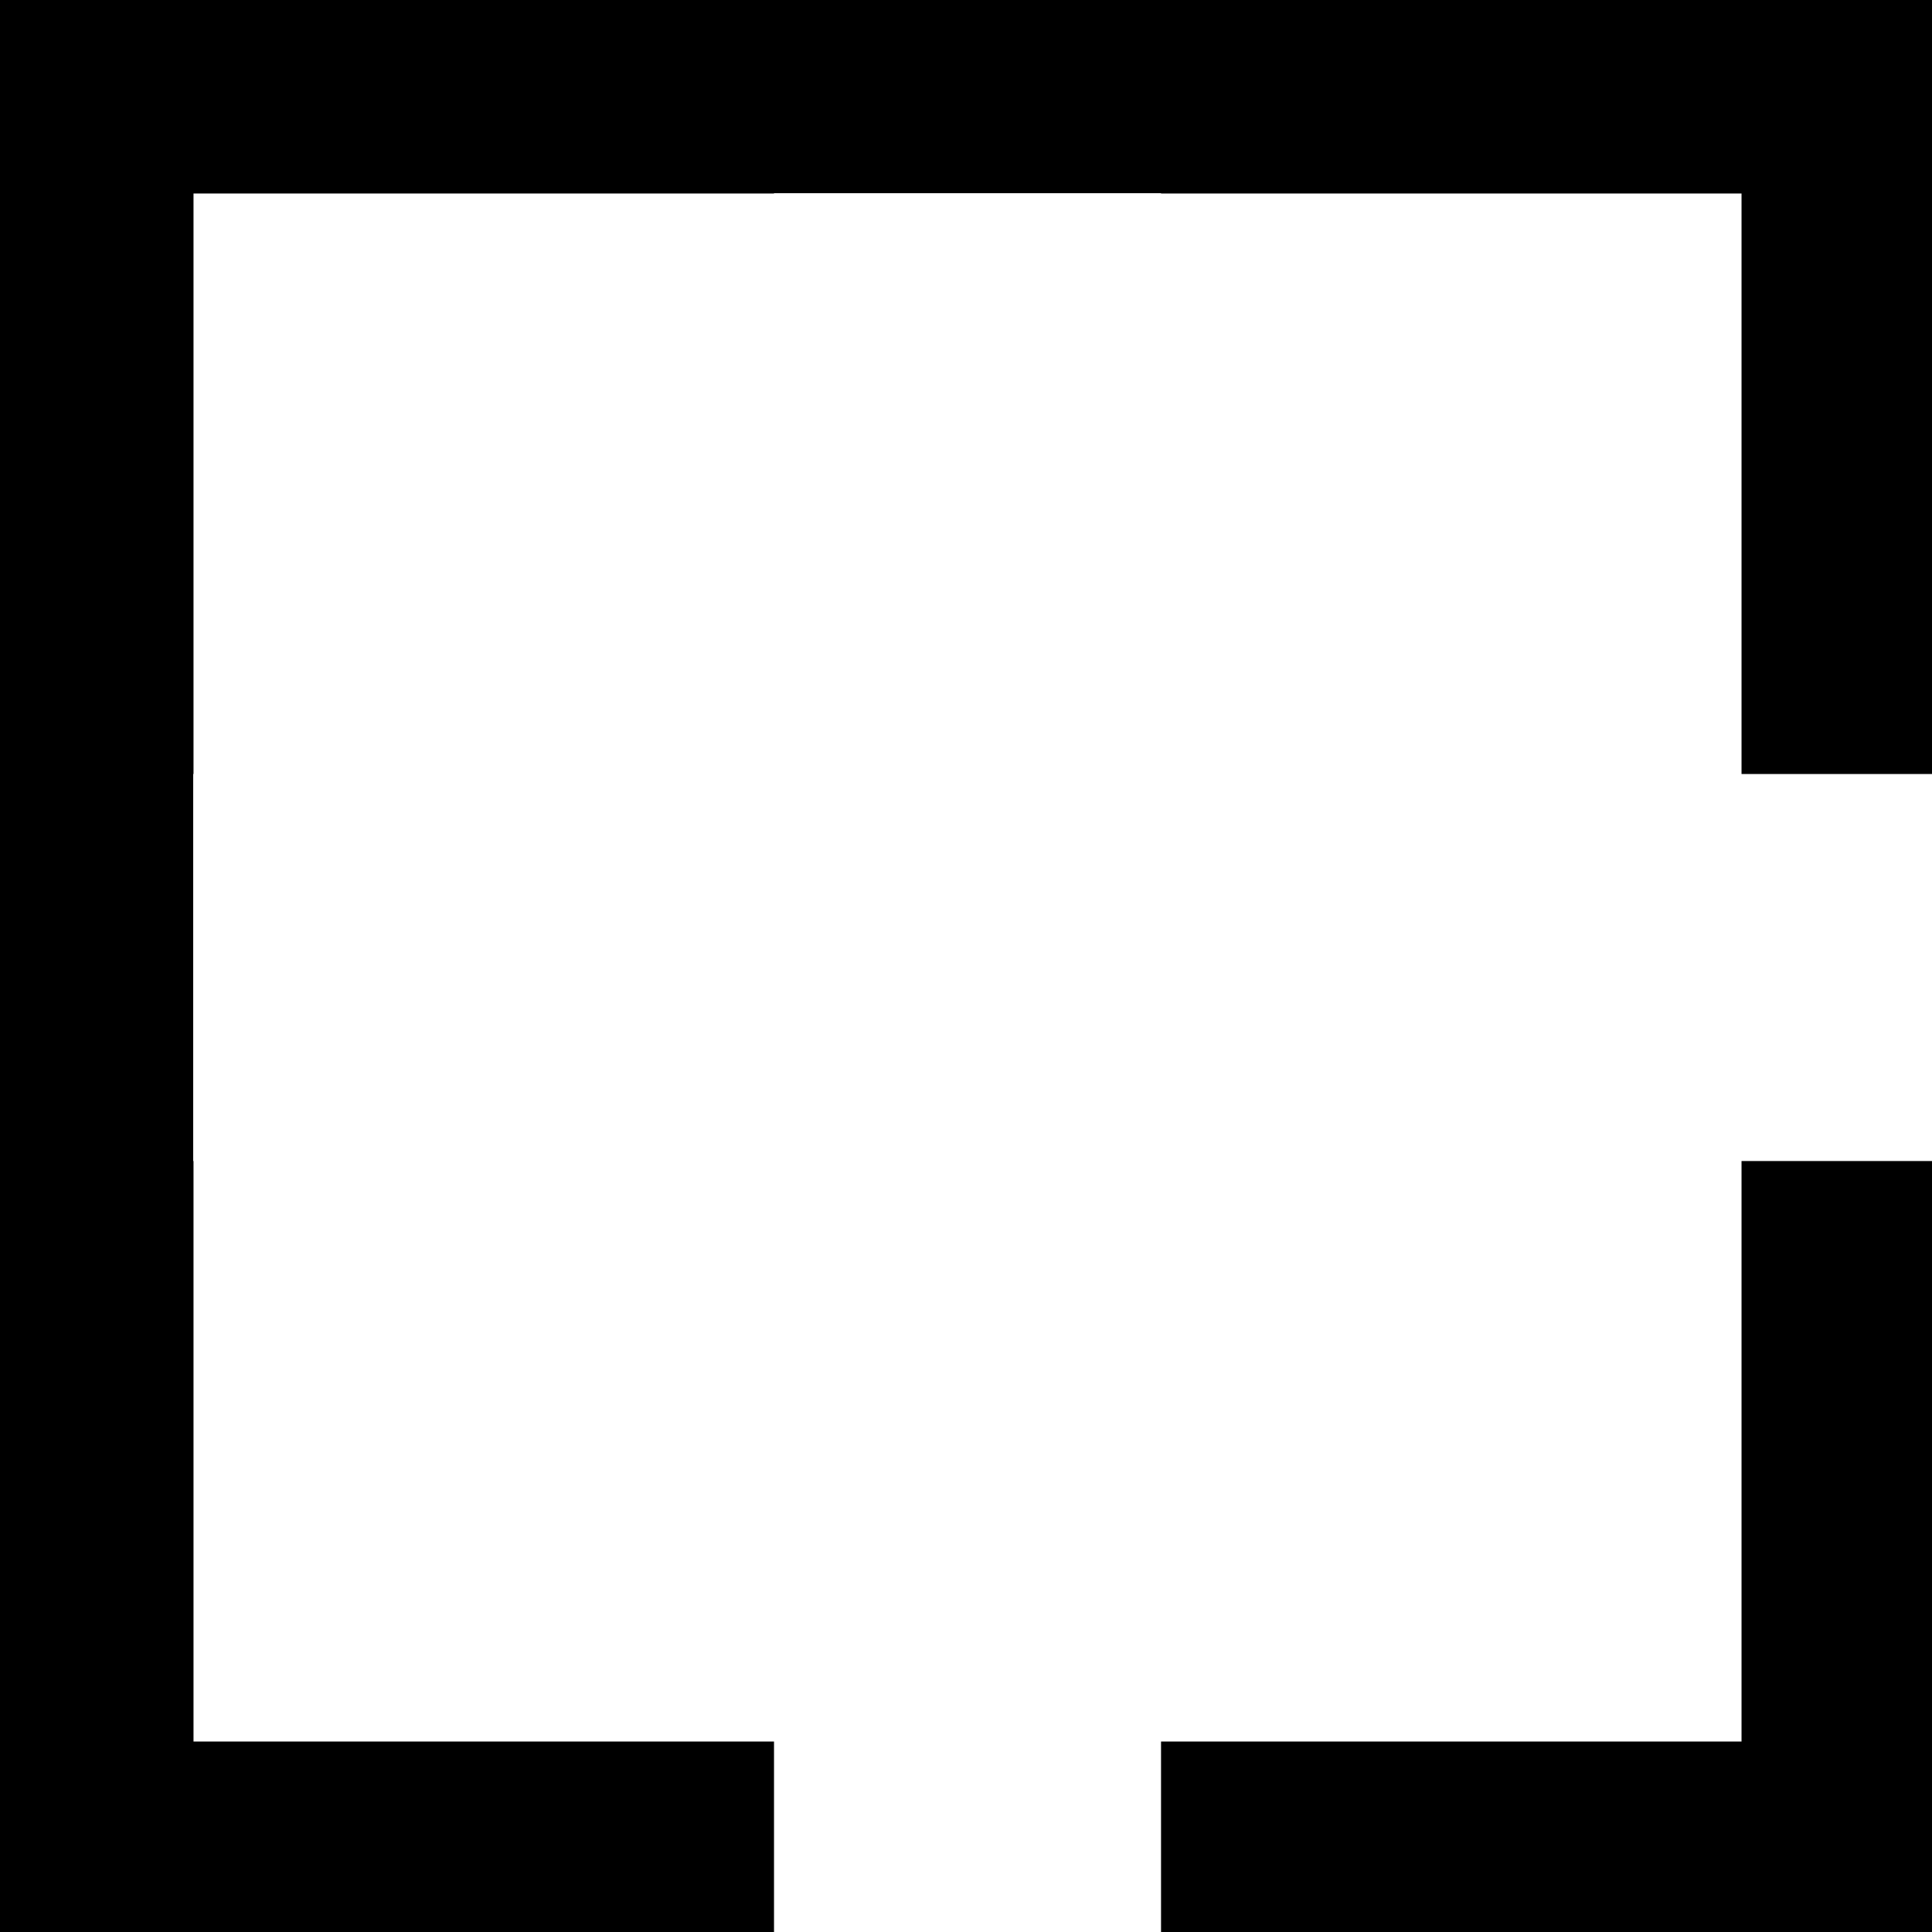 <?xml version="1.0" encoding="UTF-8" standalone="no"?>
<svg
   xmlns:dc="http://purl.org/dc/elements/1.1/"
   xmlns:cc="http://creativecommons.org/ns#"
   xmlns:rdf="http://www.w3.org/1999/02/22-rdf-syntax-ns#"
   xmlns:svg="http://www.w3.org/2000/svg"
   xmlns="http://www.w3.org/2000/svg"
   xmlns:sodipodi="http://sodipodi.sourceforge.net/DTD/sodipodi-0.dtd"
   xmlns:inkscape="http://www.inkscape.org/namespaces/inkscape"
   width="50mm"
   height="50mm"
   viewBox="0 0 50 50"
   version="1.1"
   id="svg8"
   inkscape:export-filename="C:\Users\jamux\Desktop\mazegame\assets\image\ui\turn_br.png"
   inkscape:export-xdpi="50.79995"
   inkscape:export-ydpi="50.79995"
   inkscape:version="1.0.2 (e86c870879, 2021-01-15, custom)"
   sodipodi:docname="rooms.svg">
  <defs
     id="defs2" />
  <sodipodi:namedview
     id="base"
     pagecolor="#ffffff"
     bordercolor="#666666"
     borderopacity="1.0"
     inkscape:pageopacity="0.0"
     inkscape:pageshadow="2"
     inkscape:zoom="3.959798"
     inkscape:cx="101.44428"
     inkscape:cy="76.76599"
     inkscape:document-units="mm"
     inkscape:current-layer="layer5"
     inkscape:document-rotation="0"
     showgrid="false"
     inkscape:window-width="2240"
     inkscape:window-height="1198"
     inkscape:window-x="160"
     inkscape:window-y="123"
     inkscape:window-maximized="0" />
  <g
     inkscape:label="Layer 1"
     inkscape:groupmode="layer"
     id="layer1">
    <path
       id="rect837"
       style="fill:#000000;stroke-width:1.163;stroke-linecap:square;stroke-dashoffset:1.467"
       d="M 0 0 L 0 18.898 L 0 75.59 L 18.898 75.59 L 18.898 18.898 L 75.59 18.898 L 75.59 0 L 18.898 0 L 0 0 z M 113.387 0 L 113.387 18.898 L 170.078 18.898 L 170.078 75.59 L 188.977 75.59 L 188.977 0 L 113.387 0 z M 0 113.387 L 0 188.977 L 18.898 188.977 L 75.59 188.977 L 75.59 170.078 L 18.898 170.078 L 18.898 113.387 L 0 113.387 z M 170.078 113.387 L 170.078 170.078 L 113.387 170.078 L 113.387 188.977 L 170.078 188.977 L 188.977 188.977 L 188.977 170.078 L 188.977 113.387 L 170.078 113.387 z "
       transform="scale(0.265)" />
  </g>
  <g
     inkscape:groupmode="layer"
     id="layer2"
     inkscape:label="Top"
     style="display:inline">
    <rect
       style="fill:#000000;stroke-width:0.265;stroke-linecap:square;stroke-dashoffset:1.467"
       id="rect969"
       width="45"
       height="5"
       x="-2.4064173e-06"
       y="-2.9627827e-07" />
  </g>
  <g
     inkscape:groupmode="layer"
     id="layer4"
     inkscape:label="Left"
     style="display:inline">
    <rect
       style="display:inline;fill:#000000;stroke-width:0.265;stroke-linecap:square;stroke-dashoffset:1.467"
       id="rect969-9"
       width="45"
       height="5"
       x="5"
       y="-5"
       transform="rotate(90)" />
  </g>
  <g
     inkscape:groupmode="layer"
     id="layer5"
     inkscape:label="Right"
     style="display:none">
    <rect
       style="display:inline;fill:#000000;stroke-width:0.265;stroke-linecap:square;stroke-dashoffset:1.467"
       id="rect969-9-0"
       width="45"
       height="5"
       x="5"
       y="-50"
       transform="rotate(90)" />
  </g>
  <g
     inkscape:groupmode="layer"
     id="layer3"
     inkscape:label="Bottom"
     style="display:none">
    <rect
       style="fill:#000000;stroke-width:0.265;stroke-linecap:square;stroke-dashoffset:1.467"
       id="rect969-0"
       width="45"
       height="5"
       x="5"
       y="45" />
  </g>
</svg>
